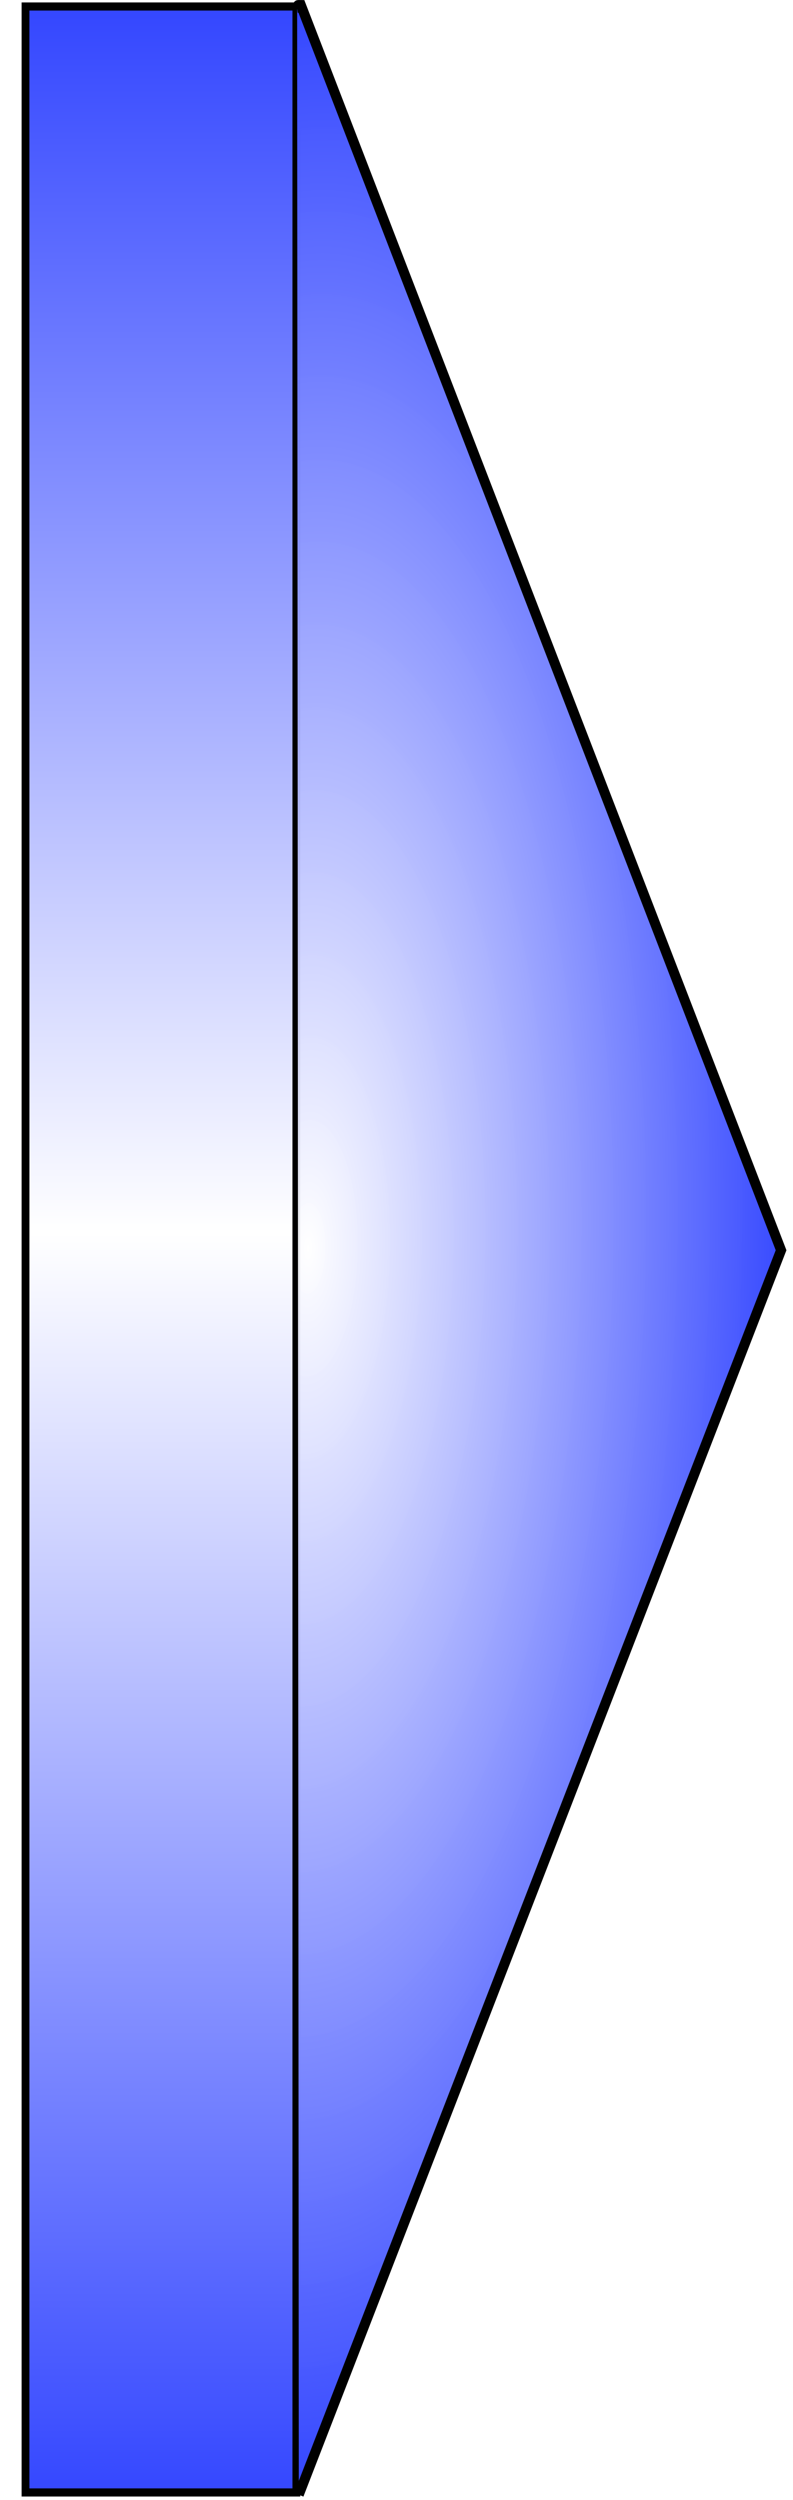 <?xml version="1.0" encoding="UTF-8" standalone="no"?>
<!-- Created with Inkscape (http://www.inkscape.org/) -->
<svg
   xmlns:dc="http://purl.org/dc/elements/1.1/"
   xmlns:cc="http://creativecommons.org/ns#"
   xmlns:rdf="http://www.w3.org/1999/02/22-rdf-syntax-ns#"
   xmlns:svg="http://www.w3.org/2000/svg"
   xmlns="http://www.w3.org/2000/svg"
   xmlns:xlink="http://www.w3.org/1999/xlink"
   xmlns:sodipodi="http://sodipodi.sourceforge.net/DTD/sodipodi-0.dtd"
   xmlns:inkscape="http://www.inkscape.org/namespaces/inkscape"
   id="svg2064"
   sodipodi:version="0.32"
   inkscape:version="0.46"
   width="38.447"
   height="121.055"
   sodipodi:docbase="C:\Documents and Settings\Administrador\Meus documentos\Bolsa Simulação\EMSO\mso\trunk\eml\stage_separators\icon"
   sodipodi:docname="mixer.svg"
   inkscape:export-filename="/home/bicca/apps/biblioteca/branches/gui/eml/mixers_splitters/icon/mixer.png"
   inkscape:export-xdpi="191.22546"
   inkscape:export-ydpi="191.22546"
   inkscape:output_extension="org.inkscape.output.svg.inkscape"
   version="1.0">
  <sodipodi:namedview
     inkscape:window-height="900"
     inkscape:window-width="1268"
     inkscape:pageshadow="2"
     inkscape:pageopacity="0.0"
     guidetolerance="10.0"
     gridtolerance="10.0"
     objecttolerance="10.0"
     borderopacity="1.0"
     bordercolor="#666666"
     pagecolor="#ffffff"
     id="base"
     showgrid="false"
     showguides="true"
     inkscape:zoom="2.8659336"
     inkscape:cx="9.8034459"
     inkscape:cy="53.315246"
     inkscape:window-x="0"
     inkscape:window-y="50"
     inkscape:current-layer="svg2064"
     inkscape:guide-bbox="true"
     inkscape:showpageshadow="false"
     showborder="true">
    <inkscape:grid
       enabled="true"
       visible="true"
       id="grid21746"
       type="xygrid" />
  </sodipodi:namedview>
  <defs
     id="defs2067">
    <linearGradient
       id="linearGradient6760">
      <stop
         style="stop-color:#3447ff;stop-opacity:1;"
         offset="0"
         id="stop12971" />
      <stop
         id="stop22168"
         offset="0.513"
         style="stop-color:white;stop-opacity:0.941;" />
      <stop
         style="stop-color:#341dff;stop-opacity:1;"
         offset="1"
         id="stop6764" />
    </linearGradient>
    <linearGradient
       id="linearGradient10543">
      <stop
         style="stop-color:#6496d3;stop-opacity:1;"
         offset="0"
         id="stop10545" />
      <stop
         style="stop-color:#969696;stop-opacity:1;"
         offset="1"
         id="stop10547" />
    </linearGradient>
    <filter
       y="-0.5"
       x="-0.5"
       width="1.9"
       height="2"
       id="filterV">
      <feGaussianBlur
         id="feGaussianBlur5032"
         stdDeviation="5.0" />
    </filter>
    <clipPath
       id="clipPathQ">
      <path
         style="fill:none;fill-opacity:1;fill-rule:evenodd;stroke:#000000;stroke-width:1;stroke-linecap:butt;stroke-linejoin:miter;stroke-miterlimit:4;stroke-dasharray:none;stroke-opacity:1"
         d="M 293.75,362.518 C 335.034,362.518 376.192,362.518 417.969,362.518"
         id="path3306"
         sodipodi:nodetypes="cc" />
    </clipPath>
    <filter
       y="-0.5"
       x="-0.5"
       width="1.9"
       height="2"
       id="filterS">
      <feGaussianBlur
         id="feGaussianBlur5022"
         stdDeviation="5.0" />
    </filter>
    <clipPath
       id="clipPathm">
      <path
         style="fill:none;fill-opacity:1;fill-rule:evenodd;stroke:#000000;stroke-width:1;stroke-linecap:butt;stroke-linejoin:miter;stroke-miterlimit:4;stroke-dasharray:none;stroke-opacity:1"
         d="M 292.391,658.612 C 333.675,658.612 374.833,658.612 416.61,658.612"
         id="path4440"
         sodipodi:nodetypes="cc" />
    </clipPath>
    <filter
       y="-0.5"
       x="-0.5"
       width="1.9"
       height="2"
       id="filterv">
      <feGaussianBlur
         id="feGaussianBlur3299"
         stdDeviation="5.0" />
    </filter>
    <clipPath
       id="clipPaths">
      <path
         sodipodi:nodetypes="cc"
         id="path3227"
         d="M 5.665,898.157 C 5.665,871.38 5.665,844.684 5.665,817.587"
         style="fill:none;fill-opacity:1;fill-rule:evenodd;stroke:#000000;stroke-width:0.881;stroke-linecap:butt;stroke-linejoin:miter;stroke-miterlimit:4;stroke-dasharray:none;stroke-opacity:1" />
    </clipPath>
    <filter
       y="-0.5"
       x="-0.5"
       width="1.9"
       height="2"
       id="filterK">
      <feGaussianBlur
         id="feGaussianBlur3294"
         stdDeviation="5.0" />
    </filter>
    <clipPath
       id="clipPathl">
      <path
         sodipodi:nodetypes="cc"
         transform="matrix(0,-0.649,-1.196,0,804.182,1088.264)"
         id="path3225"
         d="M 293.75,362.518 C 335.034,362.518 376.192,362.518 417.969,362.518"
         style="fill:none;fill-rule:evenodd;stroke:#000000;stroke-width:1;stroke-linecap:butt;stroke-linejoin:miter;stroke-miterlimit:4;stroke-dasharray:none;stroke-opacity:1" />
    </clipPath>
    <linearGradient
       id="linearGradient3827">
      <stop
         id="stop3829"
         offset="0"
         style="stop-color:#3447ff;stop-opacity:1;" />
      <stop
         style="stop-color:white;stop-opacity:0.941;"
         offset="0"
         id="stop3831" />
      <stop
         id="stop3833"
         offset="1"
         style="stop-color:#3447ff;stop-opacity:1;" />
    </linearGradient>
    <linearGradient
       id="linearGradient3236">
      <stop
         id="stop3238"
         offset="0"
         style="stop-color:#3447ff;stop-opacity:1;" />
      <stop
         style="stop-color:#ffffff;stop-opacity:1;"
         offset="0.508"
         id="stop3242" />
      <stop
         style="stop-color:#3447ff;stop-opacity:1;"
         offset="1"
         id="stop3240" />
    </linearGradient>
    <radialGradient
       inkscape:collect="always"
       xlink:href="#linearGradient3827"
       id="radialGradient6322"
       gradientUnits="userSpaceOnUse"
       gradientTransform="matrix(-7.6356159e-3,0.423,0.17,3.0707363e-3,-18.317,-172.866)"
       cx="550"
       cy="217.206"
       fx="550"
       fy="217.206"
       r="142.337" />
    <linearGradient
       inkscape:collect="always"
       xlink:href="#linearGradient3236"
       id="linearGradient6325"
       gradientUnits="userSpaceOnUse"
       gradientTransform="matrix(0.502,0,0,5.1781307e-2,141.573,-22.812)"
       spreadMethod="repeat"
       x1="-522.869"
       y1="305.217"
       x2="-282.869"
       y2="305.217" />
    <linearGradient
       inkscape:collect="always"
       xlink:href="#linearGradient6760"
       id="linearGradient7427"
       gradientUnits="userSpaceOnUse"
       x1="228.691"
       y1="870.787"
       x2="707.324"
       y2="870.787" />
    <linearGradient
       inkscape:collect="always"
       xlink:href="#linearGradient10543"
       id="linearGradient7429"
       gradientUnits="userSpaceOnUse"
       x1="-42.013"
       y1="895.252"
       x2="66.723"
       y2="895.252" />
    <linearGradient
       inkscape:collect="always"
       xlink:href="#linearGradient6760"
       id="linearGradient7431"
       gradientUnits="userSpaceOnUse"
       x1="228.691"
       y1="870.787"
       x2="707.324"
       y2="870.787" />
    <linearGradient
       inkscape:collect="always"
       xlink:href="#linearGradient10543"
       id="linearGradient7433"
       gradientUnits="userSpaceOnUse"
       x1="-42.013"
       y1="895.252"
       x2="66.723"
       y2="895.252" />
    <linearGradient
       inkscape:collect="always"
       xlink:href="#linearGradient6760"
       id="linearGradient7435"
       gradientUnits="userSpaceOnUse"
       x1="228.691"
       y1="870.787"
       x2="707.324"
       y2="870.787" />
    <linearGradient
       inkscape:collect="always"
       xlink:href="#linearGradient6760"
       id="linearGradient7437"
       gradientUnits="userSpaceOnUse"
       x1="228.691"
       y1="870.787"
       x2="707.324"
       y2="870.787" />
    <linearGradient
       inkscape:collect="always"
       xlink:href="#linearGradient6760"
       id="linearGradient7439"
       gradientUnits="userSpaceOnUse"
       x1="228.691"
       y1="870.787"
       x2="707.324"
       y2="870.787" />
    <linearGradient
       inkscape:collect="always"
       xlink:href="#linearGradient6760"
       id="linearGradient7441"
       gradientUnits="userSpaceOnUse"
       x1="228.691"
       y1="870.787"
       x2="707.324"
       y2="870.787" />
    <linearGradient
       inkscape:collect="always"
       xlink:href="#linearGradient6760"
       id="linearGradient7443"
       gradientUnits="userSpaceOnUse"
       x1="228.691"
       y1="870.787"
       x2="707.324"
       y2="870.787" />
    <linearGradient
       inkscape:collect="always"
       xlink:href="#linearGradient6760"
       id="linearGradient7445"
       gradientUnits="userSpaceOnUse"
       x1="228.691"
       y1="870.787"
       x2="707.324"
       y2="870.787" />
    <linearGradient
       inkscape:collect="always"
       xlink:href="#linearGradient6760"
       id="linearGradient7447"
       gradientUnits="userSpaceOnUse"
       x1="228.691"
       y1="870.787"
       x2="707.324"
       y2="870.787" />
    <linearGradient
       inkscape:collect="always"
       xlink:href="#linearGradient6760"
       id="linearGradient7449"
       gradientUnits="userSpaceOnUse"
       x1="228.691"
       y1="870.787"
       x2="707.324"
       y2="870.787" />
    <linearGradient
       inkscape:collect="always"
       xlink:href="#linearGradient10543"
       id="linearGradient7451"
       gradientUnits="userSpaceOnUse"
       x1="-42.013"
       y1="895.252"
       x2="66.723"
       y2="895.252" />
    <linearGradient
       inkscape:collect="always"
       xlink:href="#linearGradient6760"
       id="linearGradient7453"
       gradientUnits="userSpaceOnUse"
       x1="228.691"
       y1="870.787"
       x2="707.324"
       y2="870.787" />
    <linearGradient
       inkscape:collect="always"
       xlink:href="#linearGradient10543"
       id="linearGradient7455"
       gradientUnits="userSpaceOnUse"
       x1="-42.013"
       y1="895.252"
       x2="66.723"
       y2="895.252" />
    <linearGradient
       inkscape:collect="always"
       xlink:href="#linearGradient6760"
       id="linearGradient7457"
       gradientUnits="userSpaceOnUse"
       x1="228.691"
       y1="870.787"
       x2="707.324"
       y2="870.787" />
    <linearGradient
       inkscape:collect="always"
       xlink:href="#linearGradient6760"
       id="linearGradient7459"
       gradientUnits="userSpaceOnUse"
       x1="228.691"
       y1="870.787"
       x2="707.324"
       y2="870.787" />
    <linearGradient
       inkscape:collect="always"
       xlink:href="#linearGradient6760"
       id="linearGradient7461"
       gradientUnits="userSpaceOnUse"
       x1="228.691"
       y1="870.787"
       x2="707.324"
       y2="870.787" />
    <linearGradient
       inkscape:collect="always"
       xlink:href="#linearGradient6760"
       id="linearGradient7463"
       gradientUnits="userSpaceOnUse"
       x1="228.691"
       y1="870.787"
       x2="707.324"
       y2="870.787" />
    <linearGradient
       inkscape:collect="always"
       xlink:href="#linearGradient6760"
       id="linearGradient7521"
       gradientUnits="userSpaceOnUse"
       x1="228.691"
       y1="870.787"
       x2="707.324"
       y2="870.787" />
    <linearGradient
       inkscape:collect="always"
       xlink:href="#linearGradient6760"
       id="linearGradient7523"
       gradientUnits="userSpaceOnUse"
       x1="228.691"
       y1="870.787"
       x2="707.324"
       y2="870.787" />
    <linearGradient
       inkscape:collect="always"
       xlink:href="#linearGradient6760"
       id="linearGradient7525"
       gradientUnits="userSpaceOnUse"
       x1="228.691"
       y1="870.787"
       x2="707.324"
       y2="870.787" />
    <linearGradient
       inkscape:collect="always"
       xlink:href="#linearGradient6760"
       id="linearGradient7548"
       gradientUnits="userSpaceOnUse"
       x1="228.691"
       y1="870.787"
       x2="707.324"
       y2="870.787" />
    <linearGradient
       inkscape:collect="always"
       xlink:href="#linearGradient10543"
       id="linearGradient7550"
       gradientUnits="userSpaceOnUse"
       x1="-42.013"
       y1="895.252"
       x2="66.723"
       y2="895.252" />
    <linearGradient
       inkscape:collect="always"
       xlink:href="#linearGradient6760"
       id="linearGradient7552"
       gradientUnits="userSpaceOnUse"
       x1="228.691"
       y1="870.787"
       x2="707.324"
       y2="870.787" />
    <linearGradient
       inkscape:collect="always"
       xlink:href="#linearGradient10543"
       id="linearGradient7554"
       gradientUnits="userSpaceOnUse"
       x1="-42.013"
       y1="895.252"
       x2="66.723"
       y2="895.252" />
    <linearGradient
       inkscape:collect="always"
       xlink:href="#linearGradient6760"
       id="linearGradient7556"
       gradientUnits="userSpaceOnUse"
       x1="228.691"
       y1="870.787"
       x2="707.324"
       y2="870.787" />
    <linearGradient
       inkscape:collect="always"
       xlink:href="#linearGradient6760"
       id="linearGradient7558"
       gradientUnits="userSpaceOnUse"
       x1="228.691"
       y1="870.787"
       x2="707.324"
       y2="870.787" />
    <linearGradient
       inkscape:collect="always"
       xlink:href="#linearGradient6760"
       id="linearGradient7560"
       gradientUnits="userSpaceOnUse"
       x1="228.691"
       y1="870.787"
       x2="707.324"
       y2="870.787" />
    <linearGradient
       inkscape:collect="always"
       xlink:href="#linearGradient6760"
       id="linearGradient7562"
       gradientUnits="userSpaceOnUse"
       x1="228.691"
       y1="870.787"
       x2="707.324"
       y2="870.787" />
    <linearGradient
       inkscape:collect="always"
       xlink:href="#linearGradient6760"
       id="linearGradient7564"
       gradientUnits="userSpaceOnUse"
       x1="228.691"
       y1="870.787"
       x2="707.324"
       y2="870.787" />
    <linearGradient
       inkscape:collect="always"
       xlink:href="#linearGradient6760"
       id="linearGradient7566"
       gradientUnits="userSpaceOnUse"
       x1="228.691"
       y1="870.787"
       x2="707.324"
       y2="870.787" />
    <linearGradient
       inkscape:collect="always"
       xlink:href="#linearGradient6760"
       id="linearGradient7568"
       gradientUnits="userSpaceOnUse"
       x1="228.691"
       y1="870.787"
       x2="707.324"
       y2="870.787" />
    <linearGradient
       inkscape:collect="always"
       xlink:href="#linearGradient6760"
       id="linearGradient7570"
       gradientUnits="userSpaceOnUse"
       x1="228.691"
       y1="870.787"
       x2="707.324"
       y2="870.787" />
    <linearGradient
       inkscape:collect="always"
       xlink:href="#linearGradient10543"
       id="linearGradient7572"
       gradientUnits="userSpaceOnUse"
       x1="-42.013"
       y1="895.252"
       x2="66.723"
       y2="895.252" />
    <linearGradient
       inkscape:collect="always"
       xlink:href="#linearGradient6760"
       id="linearGradient7574"
       gradientUnits="userSpaceOnUse"
       x1="228.691"
       y1="870.787"
       x2="707.324"
       y2="870.787" />
  </defs>
  <g
     transform="matrix(0,0.836,-1.542,0,3029.505,-366.284)"
     style="fill:url(#linearGradient7427);fill-opacity:1;fill-rule:nonzero"
     id="g5069" />
  <g
     transform="matrix(-2.124,0,0,-2.177,2751.033,1800.957)"
     id="g6062"
     style="fill:url(#linearGradient7429);fill-opacity:1;fill-rule:nonzero" />
  <g
     transform="matrix(0,1.29,-1.29,0,2185.342,-405.13)"
     style="fill:url(#linearGradient7431);fill-opacity:1;fill-rule:nonzero"
     id="g36698" />
  <g
     transform="matrix(-1.776,0,0,-3.357,1952.431,2936.242)"
     id="g36742"
     style="fill:url(#linearGradient7433);fill-opacity:1;fill-rule:nonzero" />
  <g
     id="g26091"
     style="fill:url(#linearGradient7435);fill-opacity:1;fill-rule:nonzero"
     transform="matrix(0,0.716,-1.542,1.0740741e-8,2415.527,-1132.101)" />
  <g
     transform="matrix(0,0.836,-1.542,0,2415.276,-1123.797)"
     id="g3324"
     clip-path="url(#clipPathl)"
     style="fill:url(#linearGradient7439);fill-opacity:1;fill-rule:nonzero">
    <g
       id="g3326"
       style="fill:url(#linearGradient7437)">
      <path
         sodipodi:nodetypes="cc"
         transform="matrix(0,-0.649,-1.196,0,804.182,1088.264)"
         id="path3328"
         d="M 293.75,362.518 C 335.034,362.518 376.192,362.518 417.969,362.518"
         style="fill:none;stroke:#c0c0c0;stroke-width:10;stroke-opacity:1;filter:url(#filterK)" />
    </g>
  </g>
  <g
     transform="matrix(0,0.836,-1.542,0,2415.276,-1123.797)"
     id="g3330"
     clip-path="url(#clipPaths)"
     style="fill:url(#linearGradient7443);fill-opacity:1;fill-rule:nonzero">
    <g
       id="g3332"
       style="fill:url(#linearGradient7441)">
      <path
         sodipodi:nodetypes="cc"
         id="path3334"
         d="M 5.665,898.157 C 5.665,871.38 5.665,844.684 5.665,817.587"
         style="fill:none;stroke:#404040;stroke-width:10;stroke-opacity:1;filter:url(#filterv)" />
    </g>
  </g>
  <g
     id="g3688"
     style="fill:url(#linearGradient7445);fill-opacity:1;fill-rule:nonzero"
     transform="matrix(1.29,0,0,-1.29,1075.486,111.794)" />
  <g
     transform="matrix(1,0,0,-1,737.43,-451.186)"
     clip-path="url(#clipPathm)"
     id="g5068">
    <g
       id="g5070">
      <path
         sodipodi:nodetypes="cc"
         id="path5072"
         d="M 292.391,658.612 C 333.675,658.612 374.833,658.612 416.61,658.612"
         style="fill:none;stroke:#c0c0c0;stroke-width:10;stroke-opacity:1;filter:url(#filterS)" />
    </g>
  </g>
  <g
     transform="matrix(1,0,0,-1,737.43,-451.186)"
     clip-path="url(#clipPathQ)"
     id="g5080">
    <g
       id="g5082">
      <path
         sodipodi:nodetypes="cc"
         id="path5084"
         d="M 293.75,362.518 C 335.034,362.518 376.192,362.518 417.969,362.518"
         style="fill:none;stroke:#c0c0c0;stroke-width:10;stroke-opacity:1;filter:url(#filterV)" />
    </g>
  </g>
  <g
     transform="matrix(0,0.716,-1.542,1.0740741e-8,2581.605,-620.135)"
     style="fill:url(#linearGradient7447);fill-opacity:1;fill-rule:nonzero;stroke:#0000ff;stroke-opacity:1"
     id="g5600" />
  <g
     transform="matrix(0,0.836,-1.542,0,2284.814,-344.14)"
     style="fill:url(#linearGradient7449);fill-opacity:1;fill-rule:nonzero"
     id="g12980" />
  <g
     transform="matrix(-2.124,0,0,-2.177,2006.342,1823.101)"
     id="g12982"
     style="fill:url(#linearGradient7451);fill-opacity:1;fill-rule:nonzero" />
  <g
     transform="matrix(0,1.29,-1.29,0,1440.651,-382.986)"
     style="fill:url(#linearGradient7453);fill-opacity:1;fill-rule:nonzero"
     id="g12988" />
  <g
     transform="matrix(-1.776,0,0,-3.357,1207.74,2958.387)"
     id="g12990"
     style="fill:url(#linearGradient7455);fill-opacity:1;fill-rule:nonzero" />
  <g
     id="g12992"
     style="fill:url(#linearGradient7457);fill-opacity:1;fill-rule:nonzero"
     transform="matrix(0,0.716,-1.542,1.0740741e-8,1670.836,-1109.956)" />
  <g
     transform="matrix(0,0.836,-1.542,0,1670.586,-1101.652)"
     id="g12994"
     clip-path="url(#clipPathl)"
     style="fill:url(#linearGradient7461);fill-opacity:1;fill-rule:nonzero">
    <g
       id="g12996"
       style="fill:url(#linearGradient7459)">
      <path
         sodipodi:nodetypes="cc"
         transform="matrix(0,-0.649,-1.196,0,804.182,1088.264)"
         id="path12998"
         d="M 293.75,362.518 C 335.034,362.518 376.192,362.518 417.969,362.518"
         style="fill:none;stroke:#c0c0c0;stroke-width:10;stroke-opacity:1;filter:url(#filterK)" />
    </g>
  </g>
  <g
     transform="matrix(0,0.836,-1.542,0,1670.586,-1101.652)"
     id="g13000"
     clip-path="url(#clipPaths)"
     style="fill:url(#linearGradient7521);fill-opacity:1;fill-rule:nonzero">
    <g
       id="g13002"
       style="fill:url(#linearGradient7463)">
      <path
         sodipodi:nodetypes="cc"
         id="path13004"
         d="M 5.665,898.157 C 5.665,871.38 5.665,844.684 5.665,817.587"
         style="fill:none;stroke:#404040;stroke-width:10;stroke-opacity:1;filter:url(#filterv)" />
    </g>
  </g>
  <g
     id="g13006"
     style="fill:url(#linearGradient7523);fill-opacity:1;fill-rule:nonzero"
     transform="matrix(1.29,0,0,-1.29,330.795,133.938)" />
  <g
     transform="matrix(1,0,0,-1,-7.26,-429.041)"
     clip-path="url(#clipPathm)"
     id="g13008">
    <g
       id="g13010">
      <path
         sodipodi:nodetypes="cc"
         id="path13012"
         d="M 292.391,658.612 C 333.675,658.612 374.833,658.612 416.61,658.612"
         style="fill:none;stroke:#c0c0c0;stroke-width:10;stroke-opacity:1;filter:url(#filterS)" />
    </g>
  </g>
  <g
     transform="matrix(1,0,0,-1,-7.26,-429.041)"
     clip-path="url(#clipPathQ)"
     id="g13014">
    <g
       id="g13016">
      <path
         sodipodi:nodetypes="cc"
         id="path13018"
         d="M 293.75,362.518 C 335.034,362.518 376.192,362.518 417.969,362.518"
         style="fill:none;stroke:#c0c0c0;stroke-width:10;stroke-opacity:1;filter:url(#filterV)" />
    </g>
  </g>
  <g
     transform="matrix(0,0.716,-1.542,1.0740741e-8,1836.914,-597.99)"
     style="fill:url(#linearGradient7525);fill-opacity:1;fill-rule:nonzero;stroke:#0000ff;stroke-opacity:1"
     id="g13020" />
  <g
     transform="matrix(0,0.836,-1.542,0,2876.728,-1973.188)"
     style="fill:url(#linearGradient7548);fill-opacity:1;fill-rule:nonzero"
     id="g9322" />
  <g
     transform="matrix(-2.124,0,0,-2.177,2598.256,194.053)"
     id="g9324"
     style="fill:url(#linearGradient7550);fill-opacity:1;fill-rule:nonzero" />
  <g
     transform="matrix(0,1.29,-1.29,0,2032.564,-2012.034)"
     style="fill:url(#linearGradient7552);fill-opacity:1;fill-rule:nonzero"
     id="g9364" />
  <g
     transform="matrix(-1.776,0,0,-3.357,1799.653,1329.339)"
     id="g9368"
     style="fill:url(#linearGradient7554);fill-opacity:1;fill-rule:nonzero" />
  <g
     id="g9392"
     style="fill:url(#linearGradient7556);fill-opacity:1;fill-rule:nonzero"
     transform="matrix(0,0.716,-1.542,1.0740741e-8,2262.749,-2739.004)" />
  <g
     transform="matrix(0,0.836,-1.542,0,2262.499,-2730.7)"
     id="g9394"
     clip-path="url(#clipPathl)"
     style="fill:url(#linearGradient7560);fill-opacity:1;fill-rule:nonzero">
    <g
       id="g9396"
       style="fill:url(#linearGradient7558)">
      <path
         sodipodi:nodetypes="cc"
         transform="matrix(0,-0.649,-1.196,0,804.182,1088.264)"
         id="path9398"
         d="M 293.75,362.518 C 335.034,362.518 376.192,362.518 417.969,362.518"
         style="fill:none;stroke:#c0c0c0;stroke-width:10;stroke-opacity:1;filter:url(#filterK)" />
    </g>
  </g>
  <g
     transform="matrix(0,0.836,-1.542,0,2262.499,-2730.7)"
     id="g9400"
     clip-path="url(#clipPaths)"
     style="fill:url(#linearGradient7564);fill-opacity:1;fill-rule:nonzero">
    <g
       id="g9402"
       style="fill:url(#linearGradient7562)">
      <path
         sodipodi:nodetypes="cc"
         id="path9404"
         d="M 5.665,898.157 C 5.665,871.38 5.665,844.684 5.665,817.587"
         style="fill:none;stroke:#404040;stroke-width:10;stroke-opacity:1;filter:url(#filterv)" />
    </g>
  </g>
  <g
     id="g9406"
     style="fill:url(#linearGradient7566);fill-opacity:1;fill-rule:nonzero"
     transform="matrix(1.29,0,0,-1.29,922.708,-1495.11)" />
  <g
     transform="matrix(1,0,0,-1,584.653,-2058.089)"
     clip-path="url(#clipPathm)"
     id="g9408">
    <g
       id="g9410">
      <path
         sodipodi:nodetypes="cc"
         id="path9412"
         d="M 292.391,658.612 C 333.675,658.612 374.833,658.612 416.61,658.612"
         style="fill:none;stroke:#c0c0c0;stroke-width:10;stroke-opacity:1;filter:url(#filterS)" />
    </g>
  </g>
  <g
     transform="matrix(1,0,0,-1,584.653,-2058.089)"
     clip-path="url(#clipPathQ)"
     id="g9414">
    <g
       id="g9416">
      <path
         sodipodi:nodetypes="cc"
         id="path9418"
         d="M 293.75,362.518 C 335.034,362.518 376.192,362.518 417.969,362.518"
         style="fill:none;stroke:#c0c0c0;stroke-width:10;stroke-opacity:1;filter:url(#filterV)" />
    </g>
  </g>
  <g
     transform="matrix(0,0.716,-1.542,1.0740741e-8,2428.827,-2227.038)"
     style="fill:url(#linearGradient7568);fill-opacity:1;fill-rule:nonzero;stroke:#0000ff;stroke-opacity:1"
     id="g9423" />
  <g
     transform="matrix(0,0.836,-1.542,0,905.695,-433.316)"
     style="fill:url(#linearGradient7570);fill-opacity:1;fill-rule:nonzero"
     id="g7069" />
  <g
     transform="matrix(-2.124,0,0,-2.177,627.223,1733.926)"
     id="g7108"
     style="fill:url(#linearGradient7572);fill-opacity:1;fill-rule:nonzero" />
  <g
     id="g3765"
     style="fill:url(#linearGradient7574);fill-opacity:1;fill-rule:nonzero"
     transform="matrix(0,0.913,-1.719,0,1802.184,-356.822)" />
  <g
     id="g6356"
     transform="matrix(0.964,0,0,1,1.047,0)">
    <rect
       transform="matrix(0,-1,-1,0,0,0)"
       inkscape:export-filename="/home/ubuntu/repositorio/alsoc/biblioteca/branches/gui/eml/mixers_splitters/icon/mixer.png"
       inkscape:export-ydpi="188.24884"
       inkscape:export-xdpi="188.24884"
       ry="0"
       rx="59.115"
       y="-13.819"
       x="-120.697"
       height="13.622"
       width="120.383"
       id="rect8669"
       style="fill:url(#linearGradient6325);fill-opacity:1;fill-rule:nonzero;stroke:#000000;stroke-width:0.393;stroke-miterlimit:4;stroke-dasharray:none;stroke-opacity:1" />
    <path
       inkscape:export-ydpi="188.24884"
       inkscape:export-xdpi="188.24884"
       inkscape:export-filename="/home/ubuntu/repositorio/alsoc/biblioteca/branches/gui/eml/mixers_splitters/icon/mixer.png"
       sodipodi:nodetypes="cccc"
       id="path8673"
       d="M 13.941,120.805 L 38.197,60.542 L 14.049,0.251 C 13.603,0.242 14.304,0.321 13.858,0.372"
       style="fill:url(#radialGradient6322);fill-opacity:1;fill-rule:evenodd;stroke:#000000;stroke-width:0.5;stroke-miterlimit:4;stroke-dasharray:none;stroke-opacity:1" />
  </g>
</svg>
